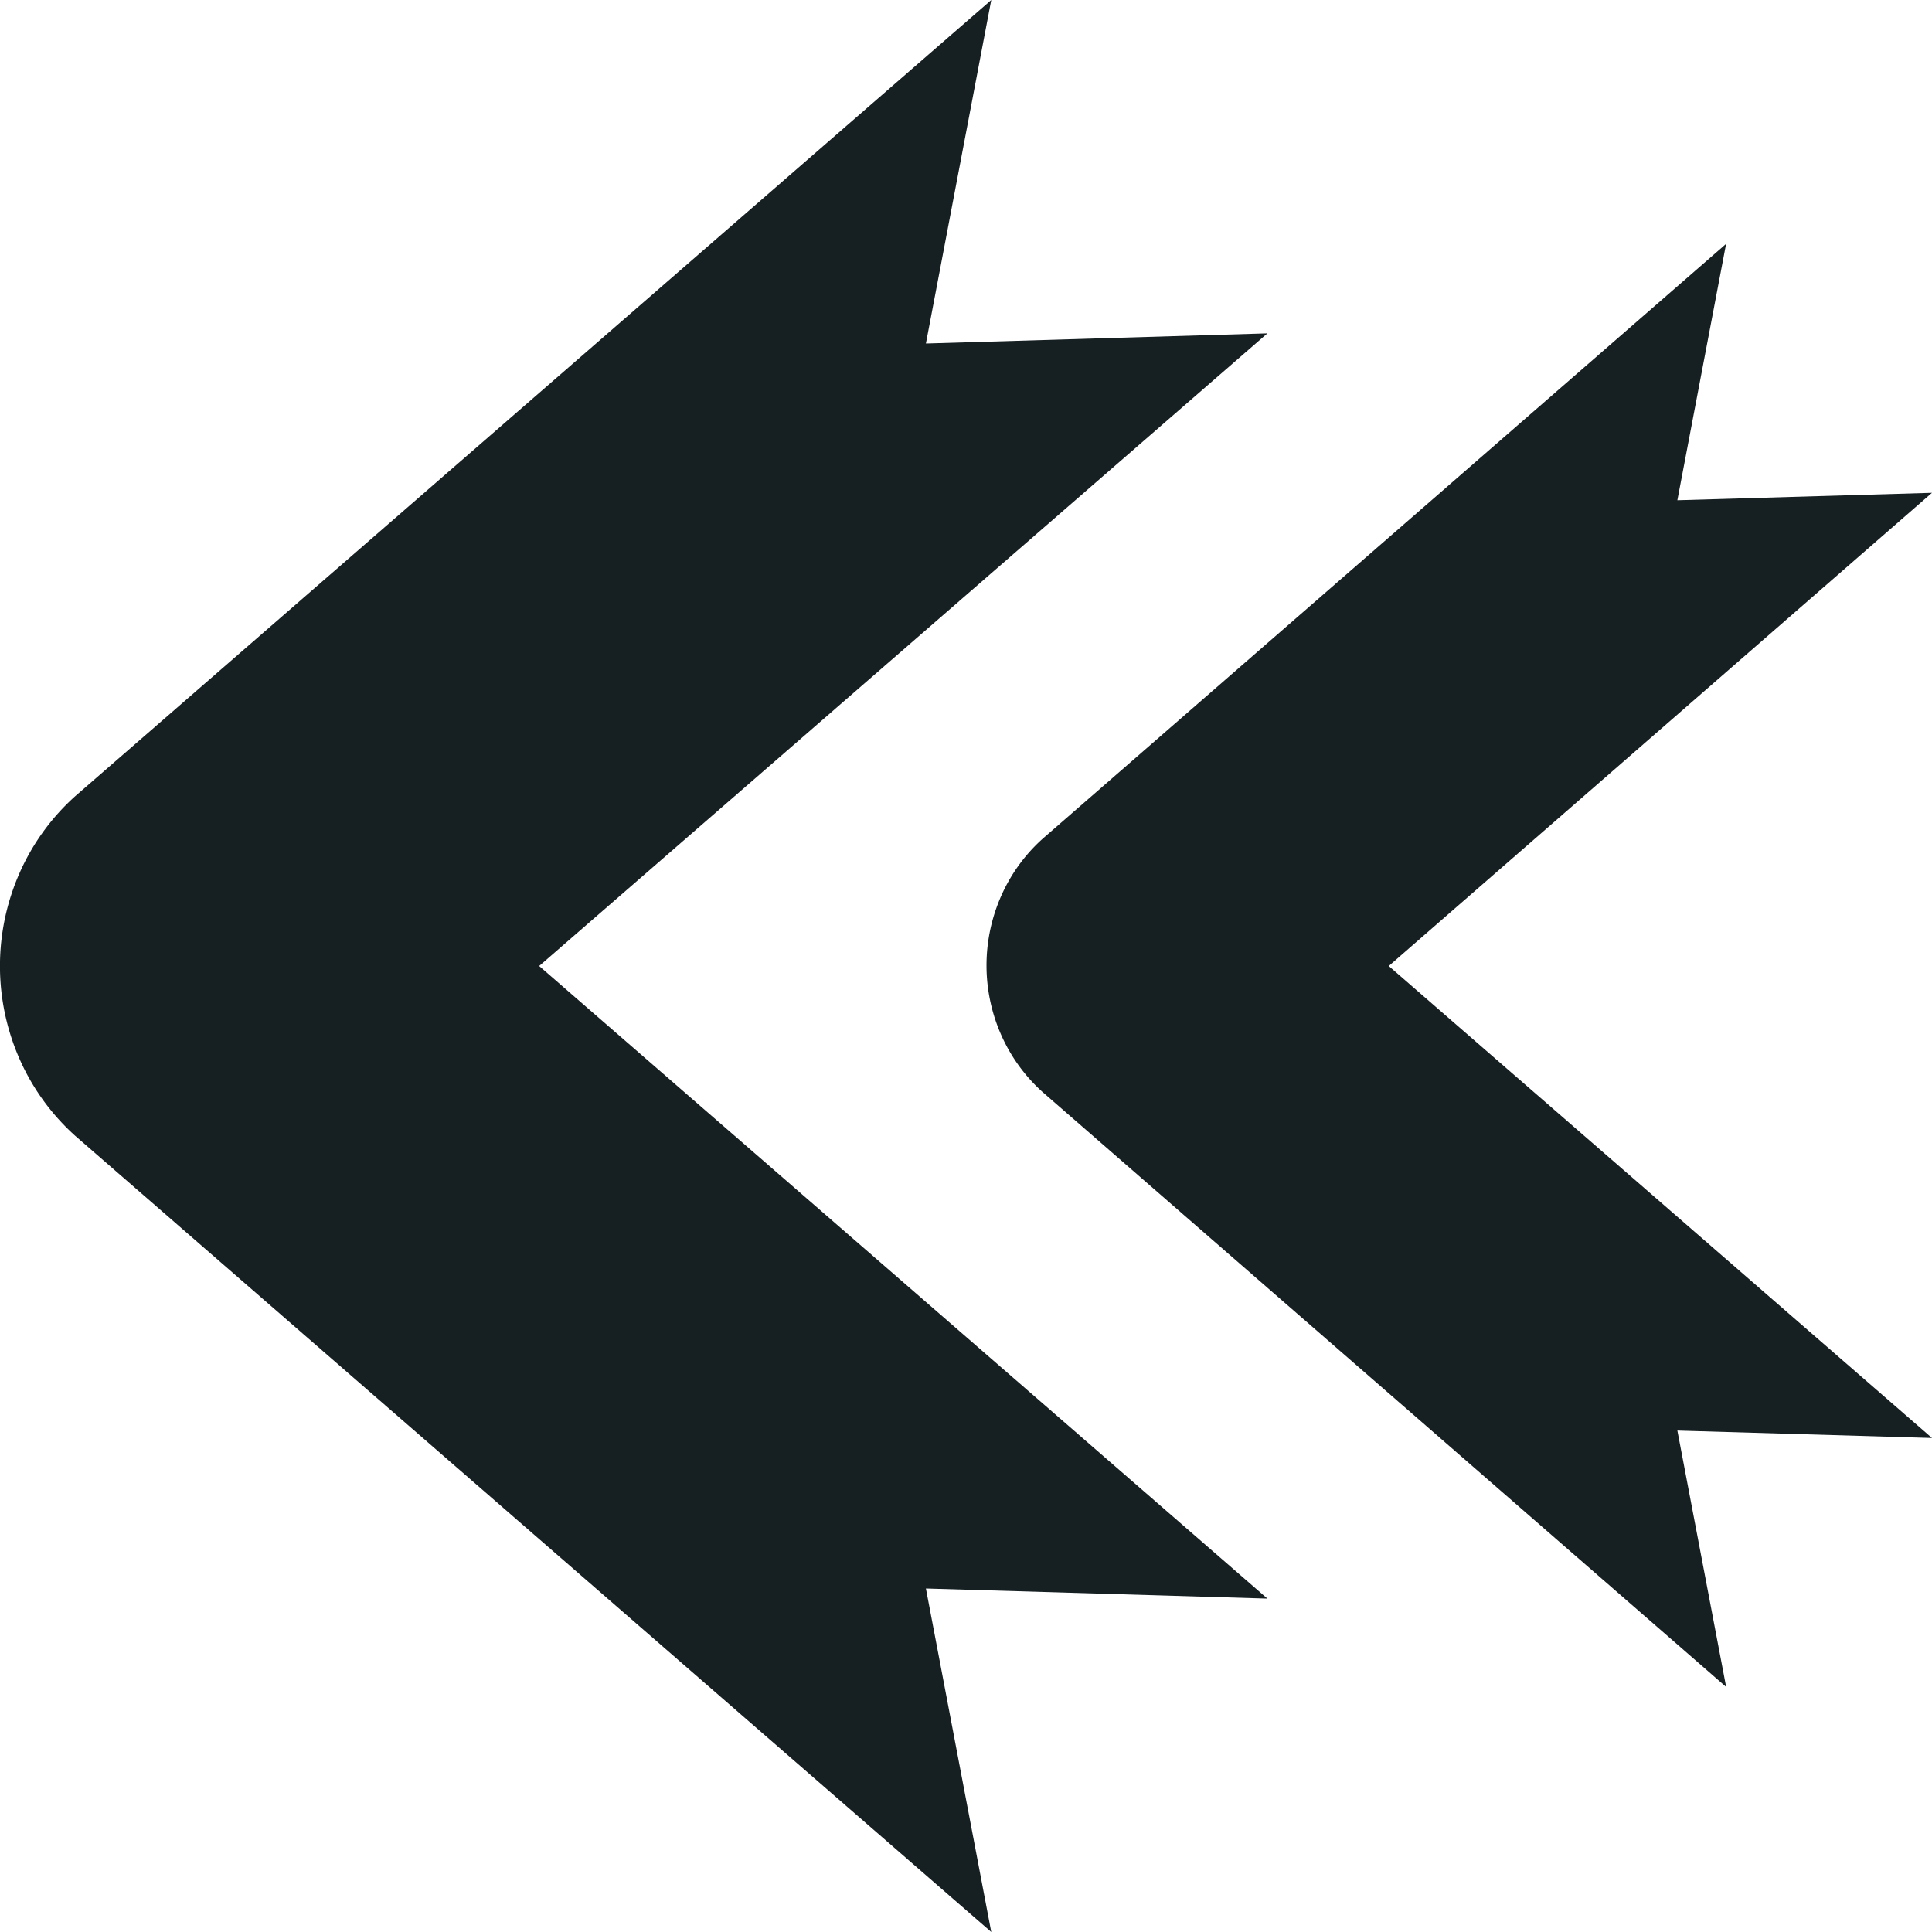 <svg width="40" height="40" fill="none" xmlns="http://www.w3.org/2000/svg"><path d="M19.17 32.888L20.523 40 1.557 23.516a4.668 4.668 0 01-1.15-1.586 4.77 4.77 0 010-3.86 4.668 4.668 0 011.15-1.586L20.523 0 19.17 7.112l7.07-.21L11.163 20 26.24 33.097l-7.07-.209z" fill="#161F22"/><path d="M34.728 29.618l1.01 5.308-14.151-12.315a3.482 3.482 0 01-.858-1.183 3.558 3.558 0 010-2.88c.2-.453.493-.856.858-1.183l14.15-12.316-1.009 5.308L40 10.203 28.753 20 40 29.772l-5.272-.154z" fill="#161F22"/></svg>